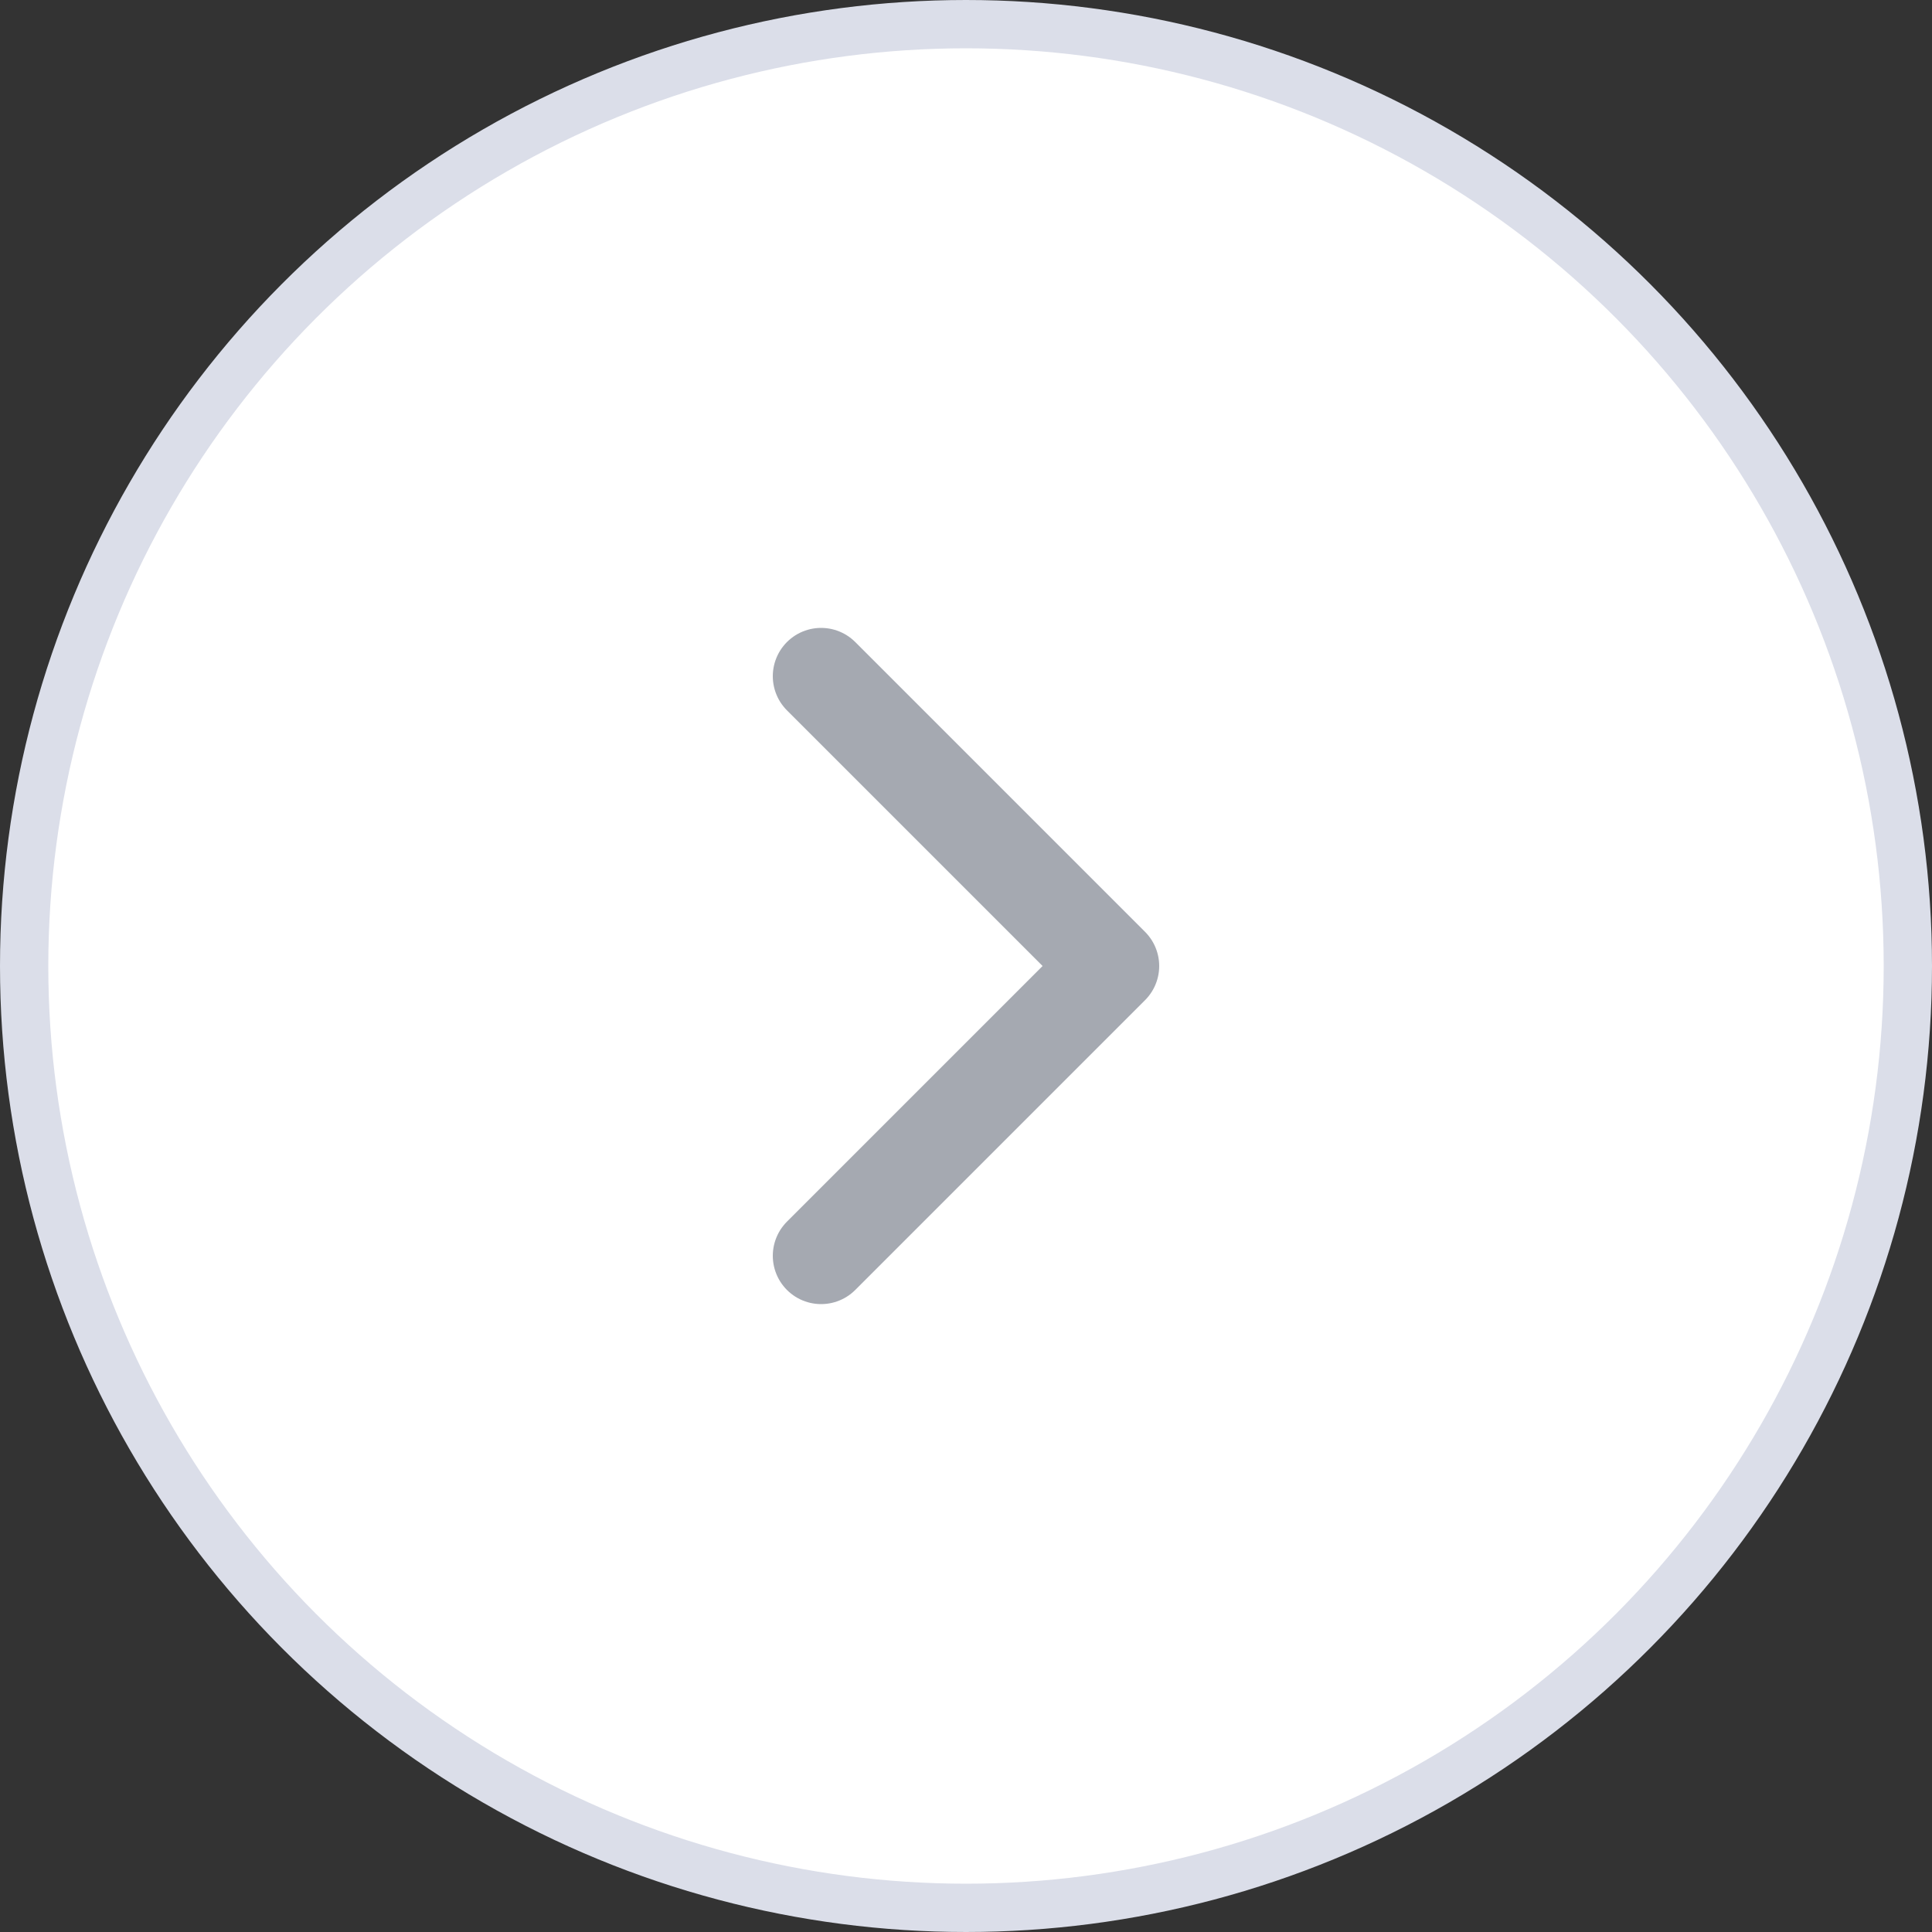 <svg width="40" height="40" viewBox="0 0 40 40" fill="none" xmlns="http://www.w3.org/2000/svg">
<rect x="0" y="0" width="40" height="40" fill="#333333" stroke="none"/>
<g clip-path="url(#clip0_229_24416)">
<circle cx="20" cy="20" r="19.5" fill="white" stroke="#DBDEE9"/>
<path d="M17 14L23 20L17 26" stroke="#A5A9B1" stroke-width="2" stroke-linecap="round" stroke-linejoin="round"/>
</g>
<defs>
<clipPath id="clip0_229_24416">
<rect width="40" height="40" fill="white"/>
</clipPath>
</defs>
</svg>

